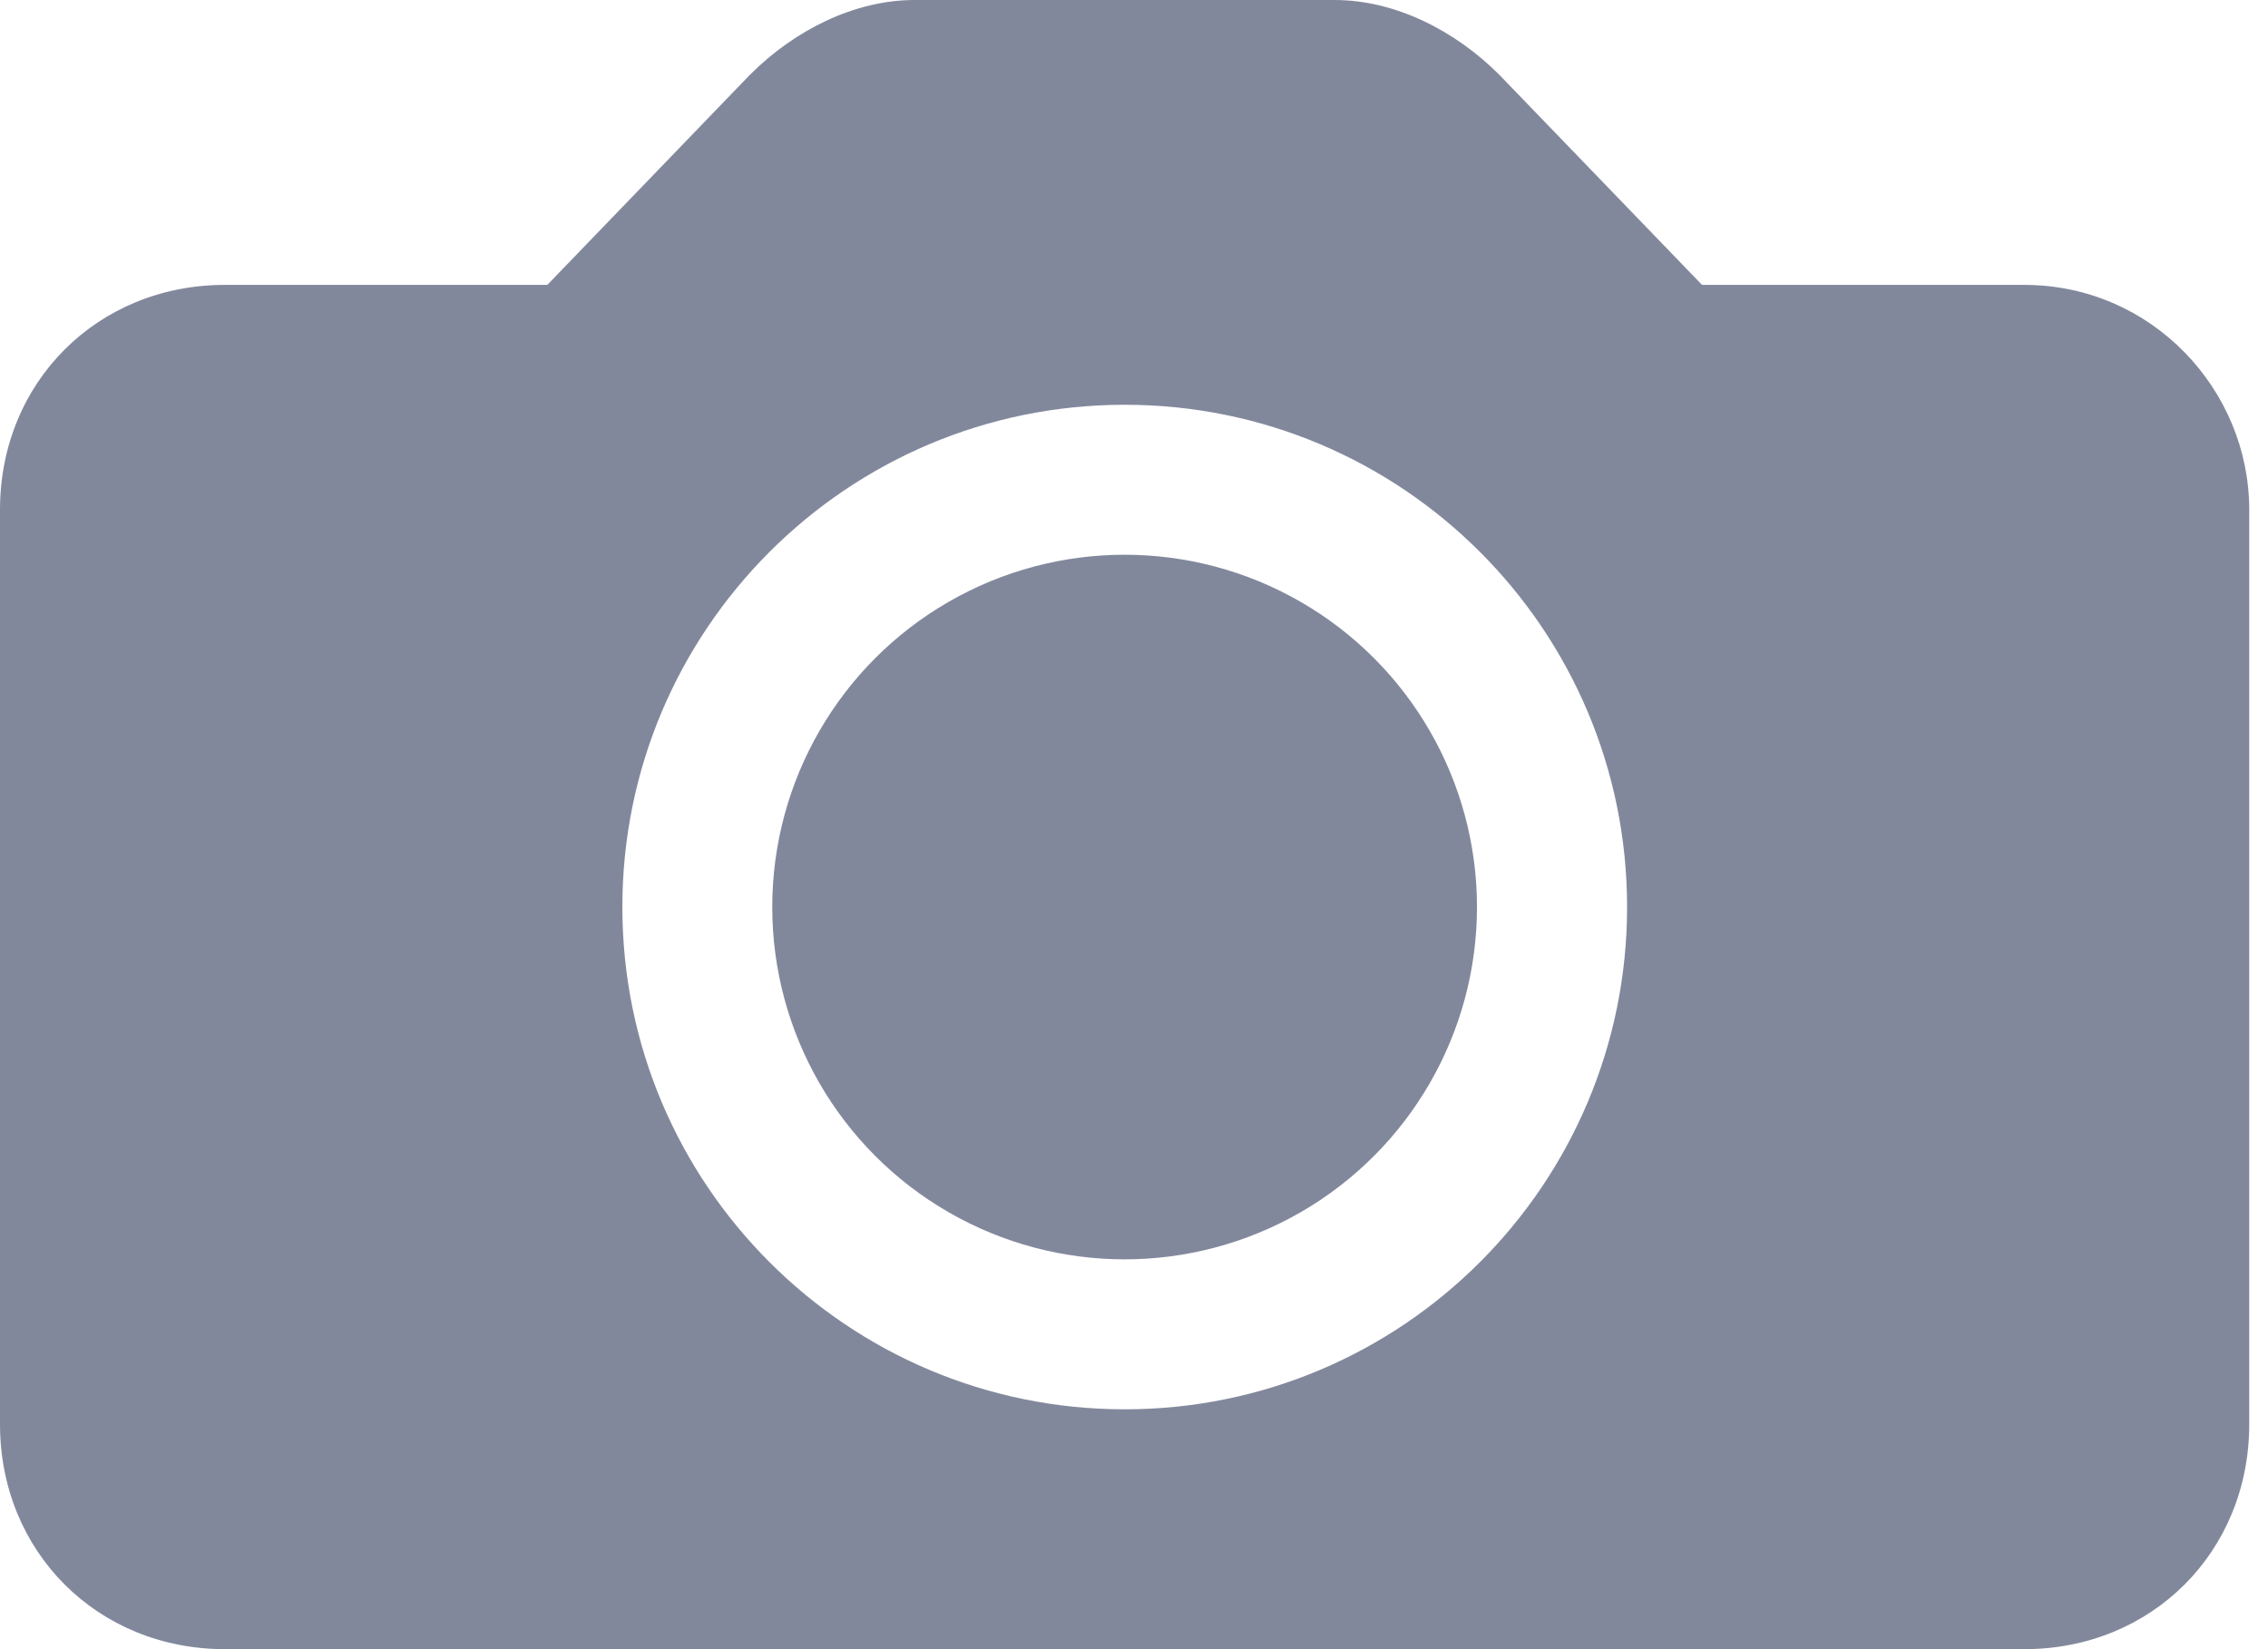 <svg xmlns="http://www.w3.org/2000/svg" width="22" height="16" viewBox="0 0 22 16">
    <g fill="none" fill-rule="evenodd">
        <g fill="#82889C" fill-rule="nonzero">
            <g>
                <g transform="translate(-552 -7250) translate(0 6947) translate(552 303)">
                    <path d="M19.636 2.764H16.51L14.545.727C14.11.291 13.527 0 12.945 0H8.873c-.582 0-1.164.29-1.6.727L5.309 2.764H2.182C.945 2.764 0 3.709 0 4.945v8.873C0 15.055.945 16 2.182 16h17.454c1.237 0 2.182-.945 2.182-2.182V4.945c0-1.163-.945-2.181-2.182-2.181zM10.91 13.673c-2.69 0-4.873-2.182-4.873-4.873 0-2.69 2.182-4.873 4.873-4.873 2.691 0 4.873 2.182 4.873 4.873 0 2.69-2.182 4.873-4.873 4.873z"/>
                    <circle cx="10.909" cy="8.8" r="3.418"/>
                </g>
            </g>
        </g>
    </g>
</svg>
